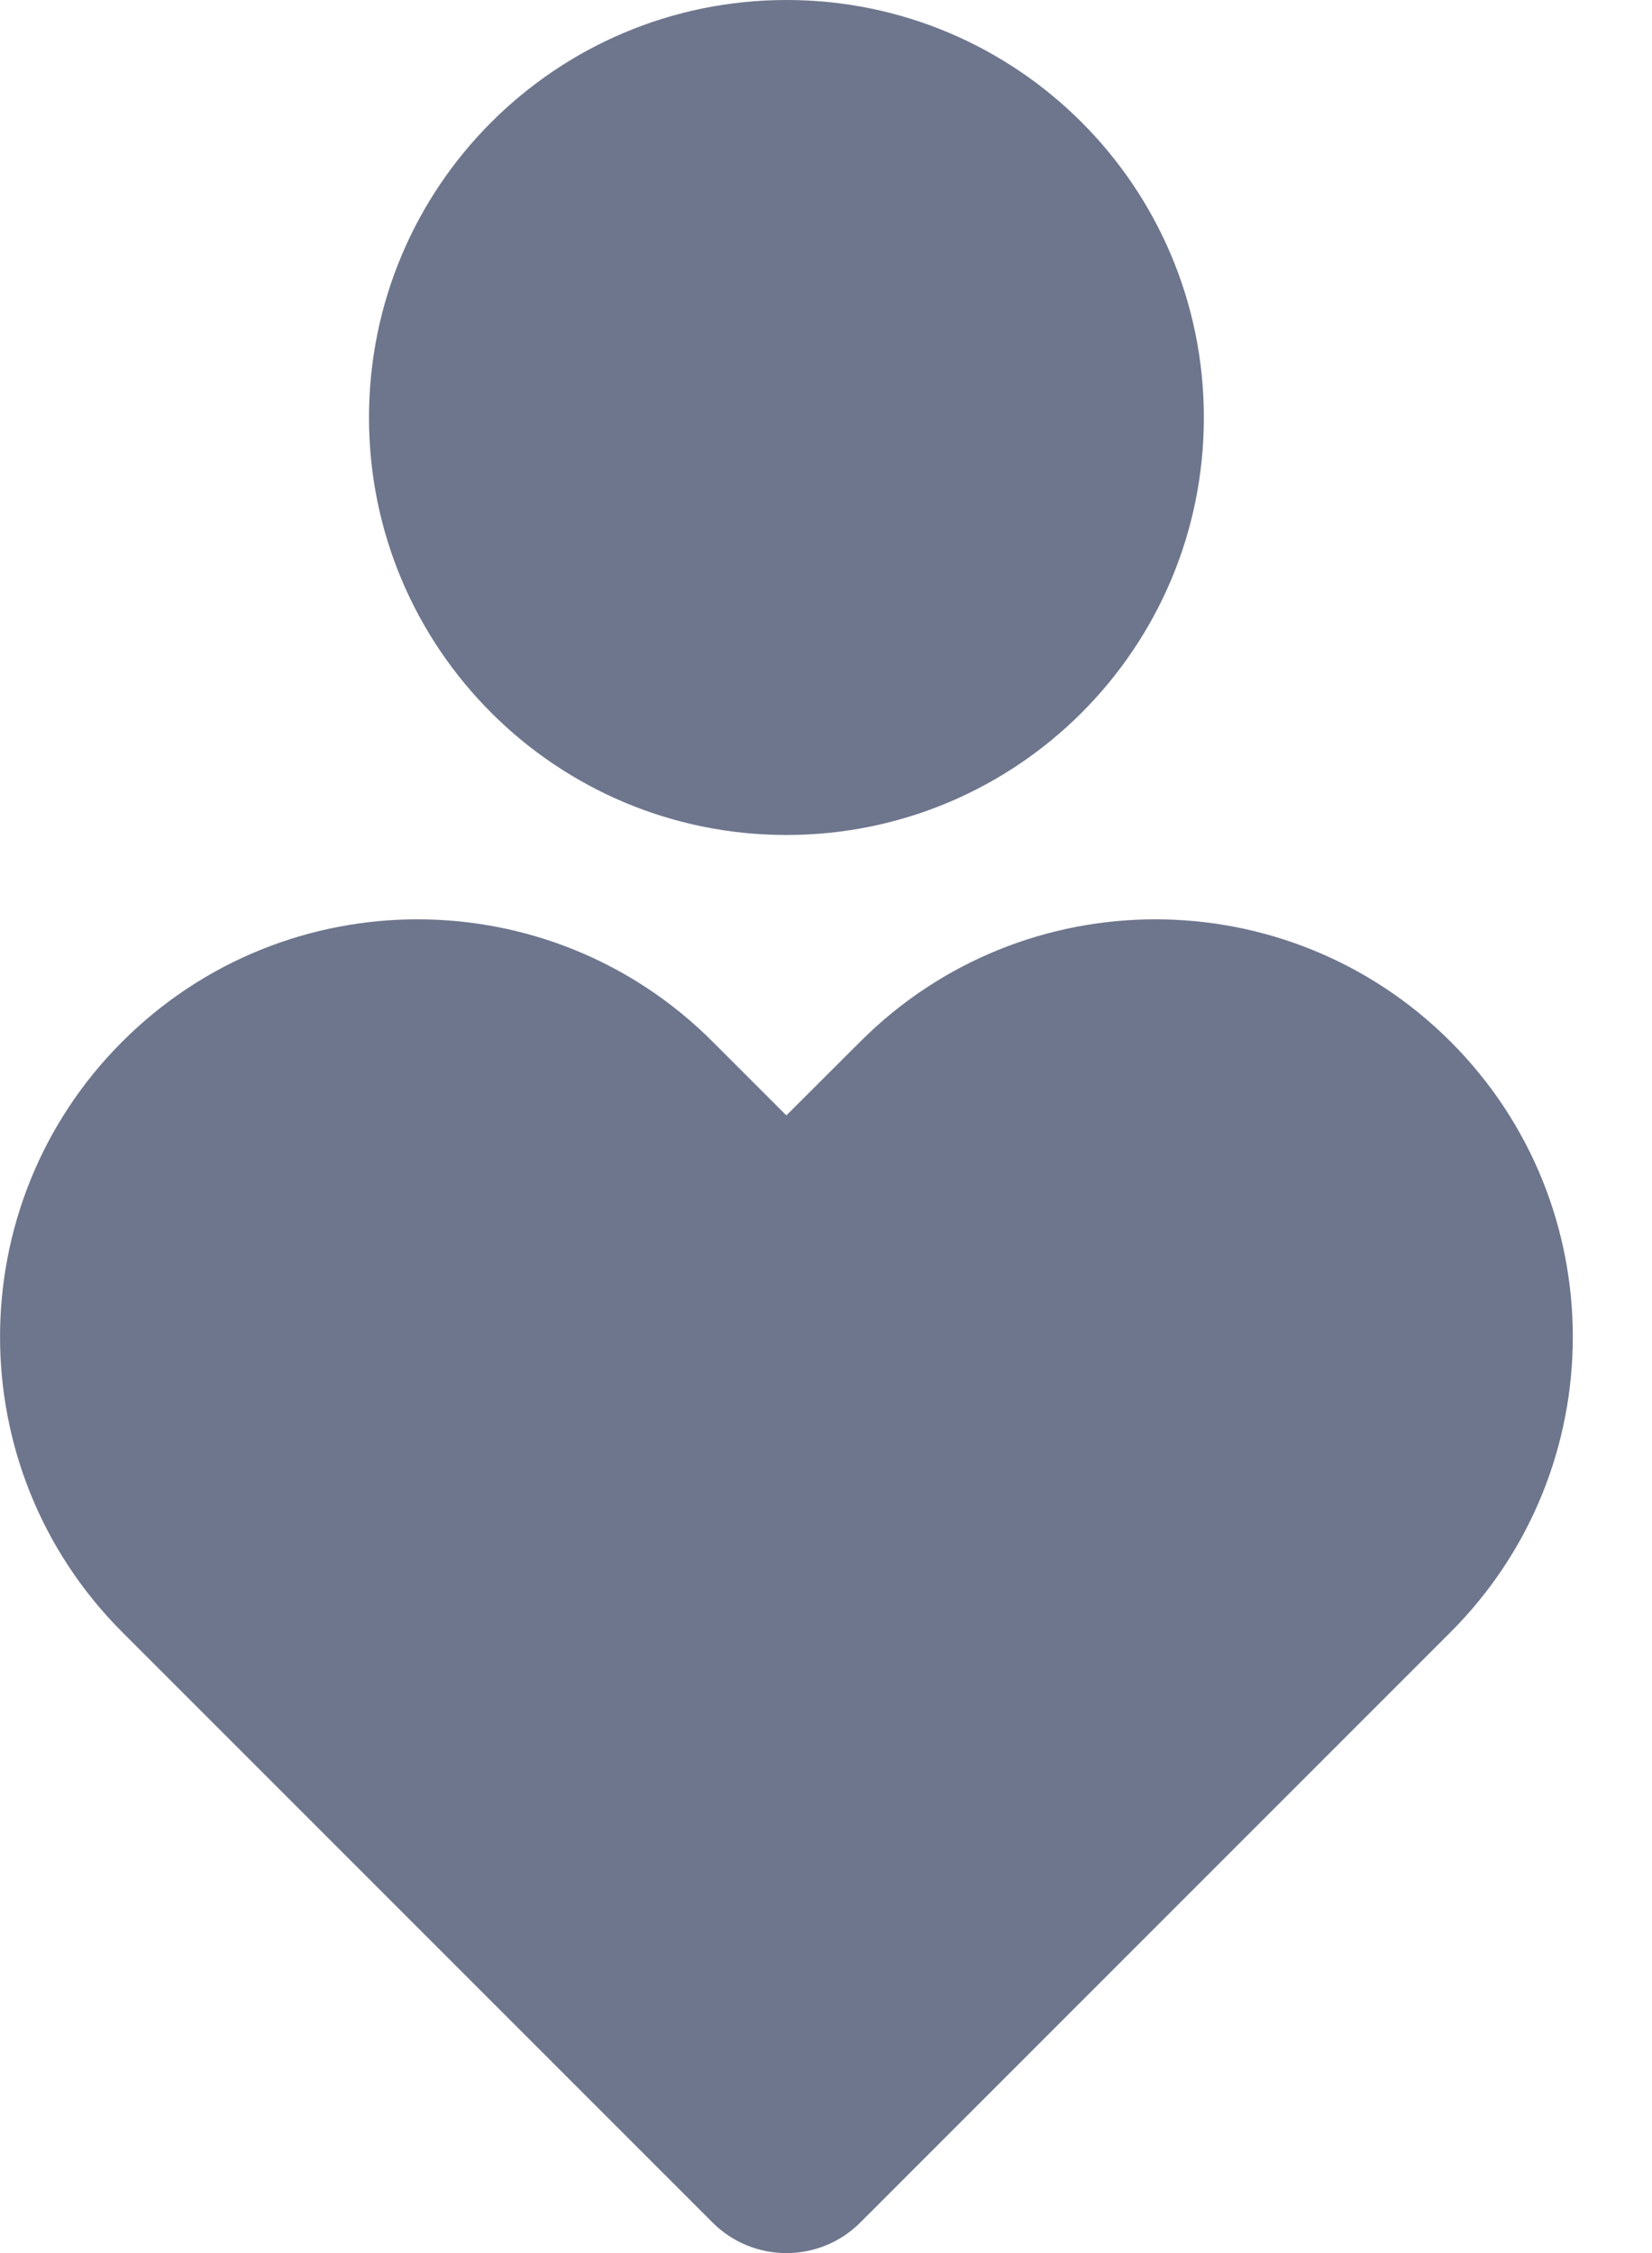 <svg width="11" height="15" viewBox="0 0 11 15" fill="none" xmlns="http://www.w3.org/2000/svg">
<path d="M9.659 6.935C10.744 8.02 10.744 9.78 9.659 10.866L5.728 14.797C5.457 15.068 5.016 15.068 4.745 14.797L0.814 10.866C-0.271 9.78 -0.271 8.02 0.814 6.935C1.9 5.849 3.66 5.849 4.745 6.935L5.236 7.426L5.728 6.935C6.813 5.849 8.573 5.849 9.659 6.935V6.935ZM5.237 0C6.772 0 8.016 1.244 8.016 2.78C8.016 4.315 6.772 5.559 5.237 5.559C3.701 5.559 2.457 4.315 2.457 2.78C2.457 1.244 3.701 0 5.237 0Z" fill="#6E768D"/>
</svg>
